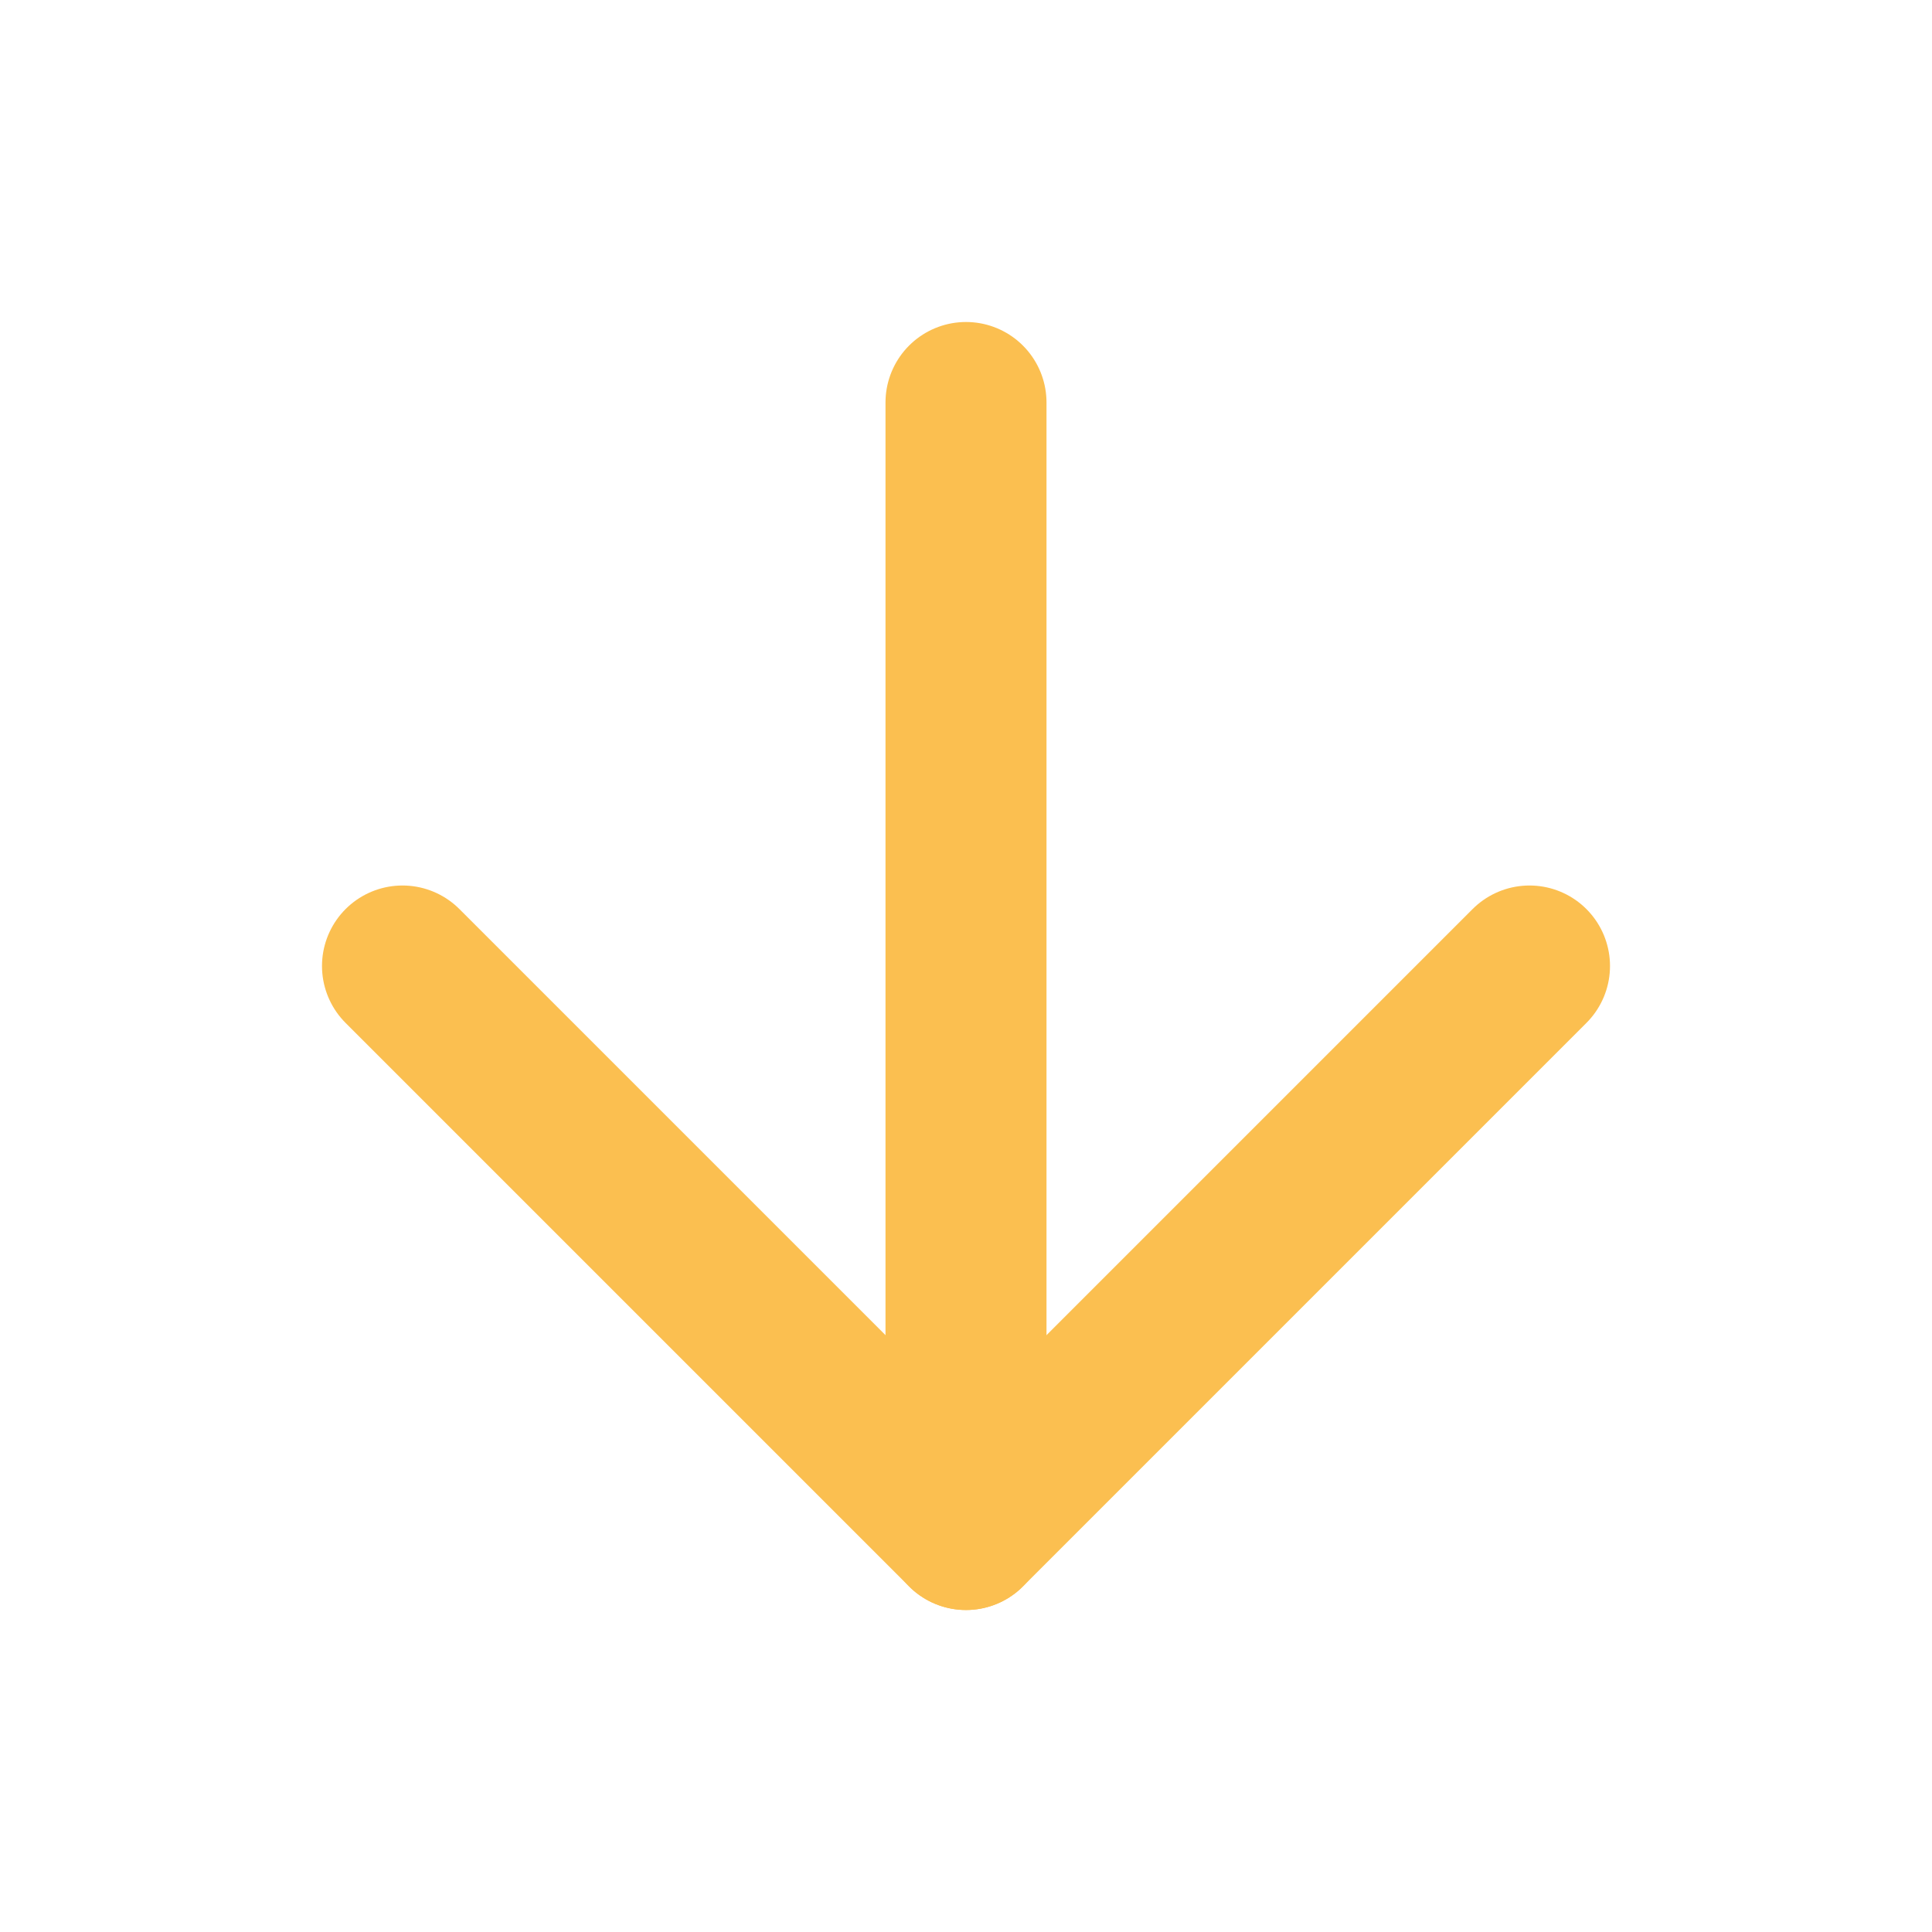 <svg xmlns="http://www.w3.org/2000/svg" width="24" height="24" viewBox="0 0 24 24" fill="none" stroke="#fbbf50" stroke-width="2" stroke-linecap="round" stroke-linejoin="round" class="feather feather-arrow-down"><line x1="12" y1="5" x2="12" y2="19"></line><polyline points="19 12 12 19 5 12"></polyline></svg>
